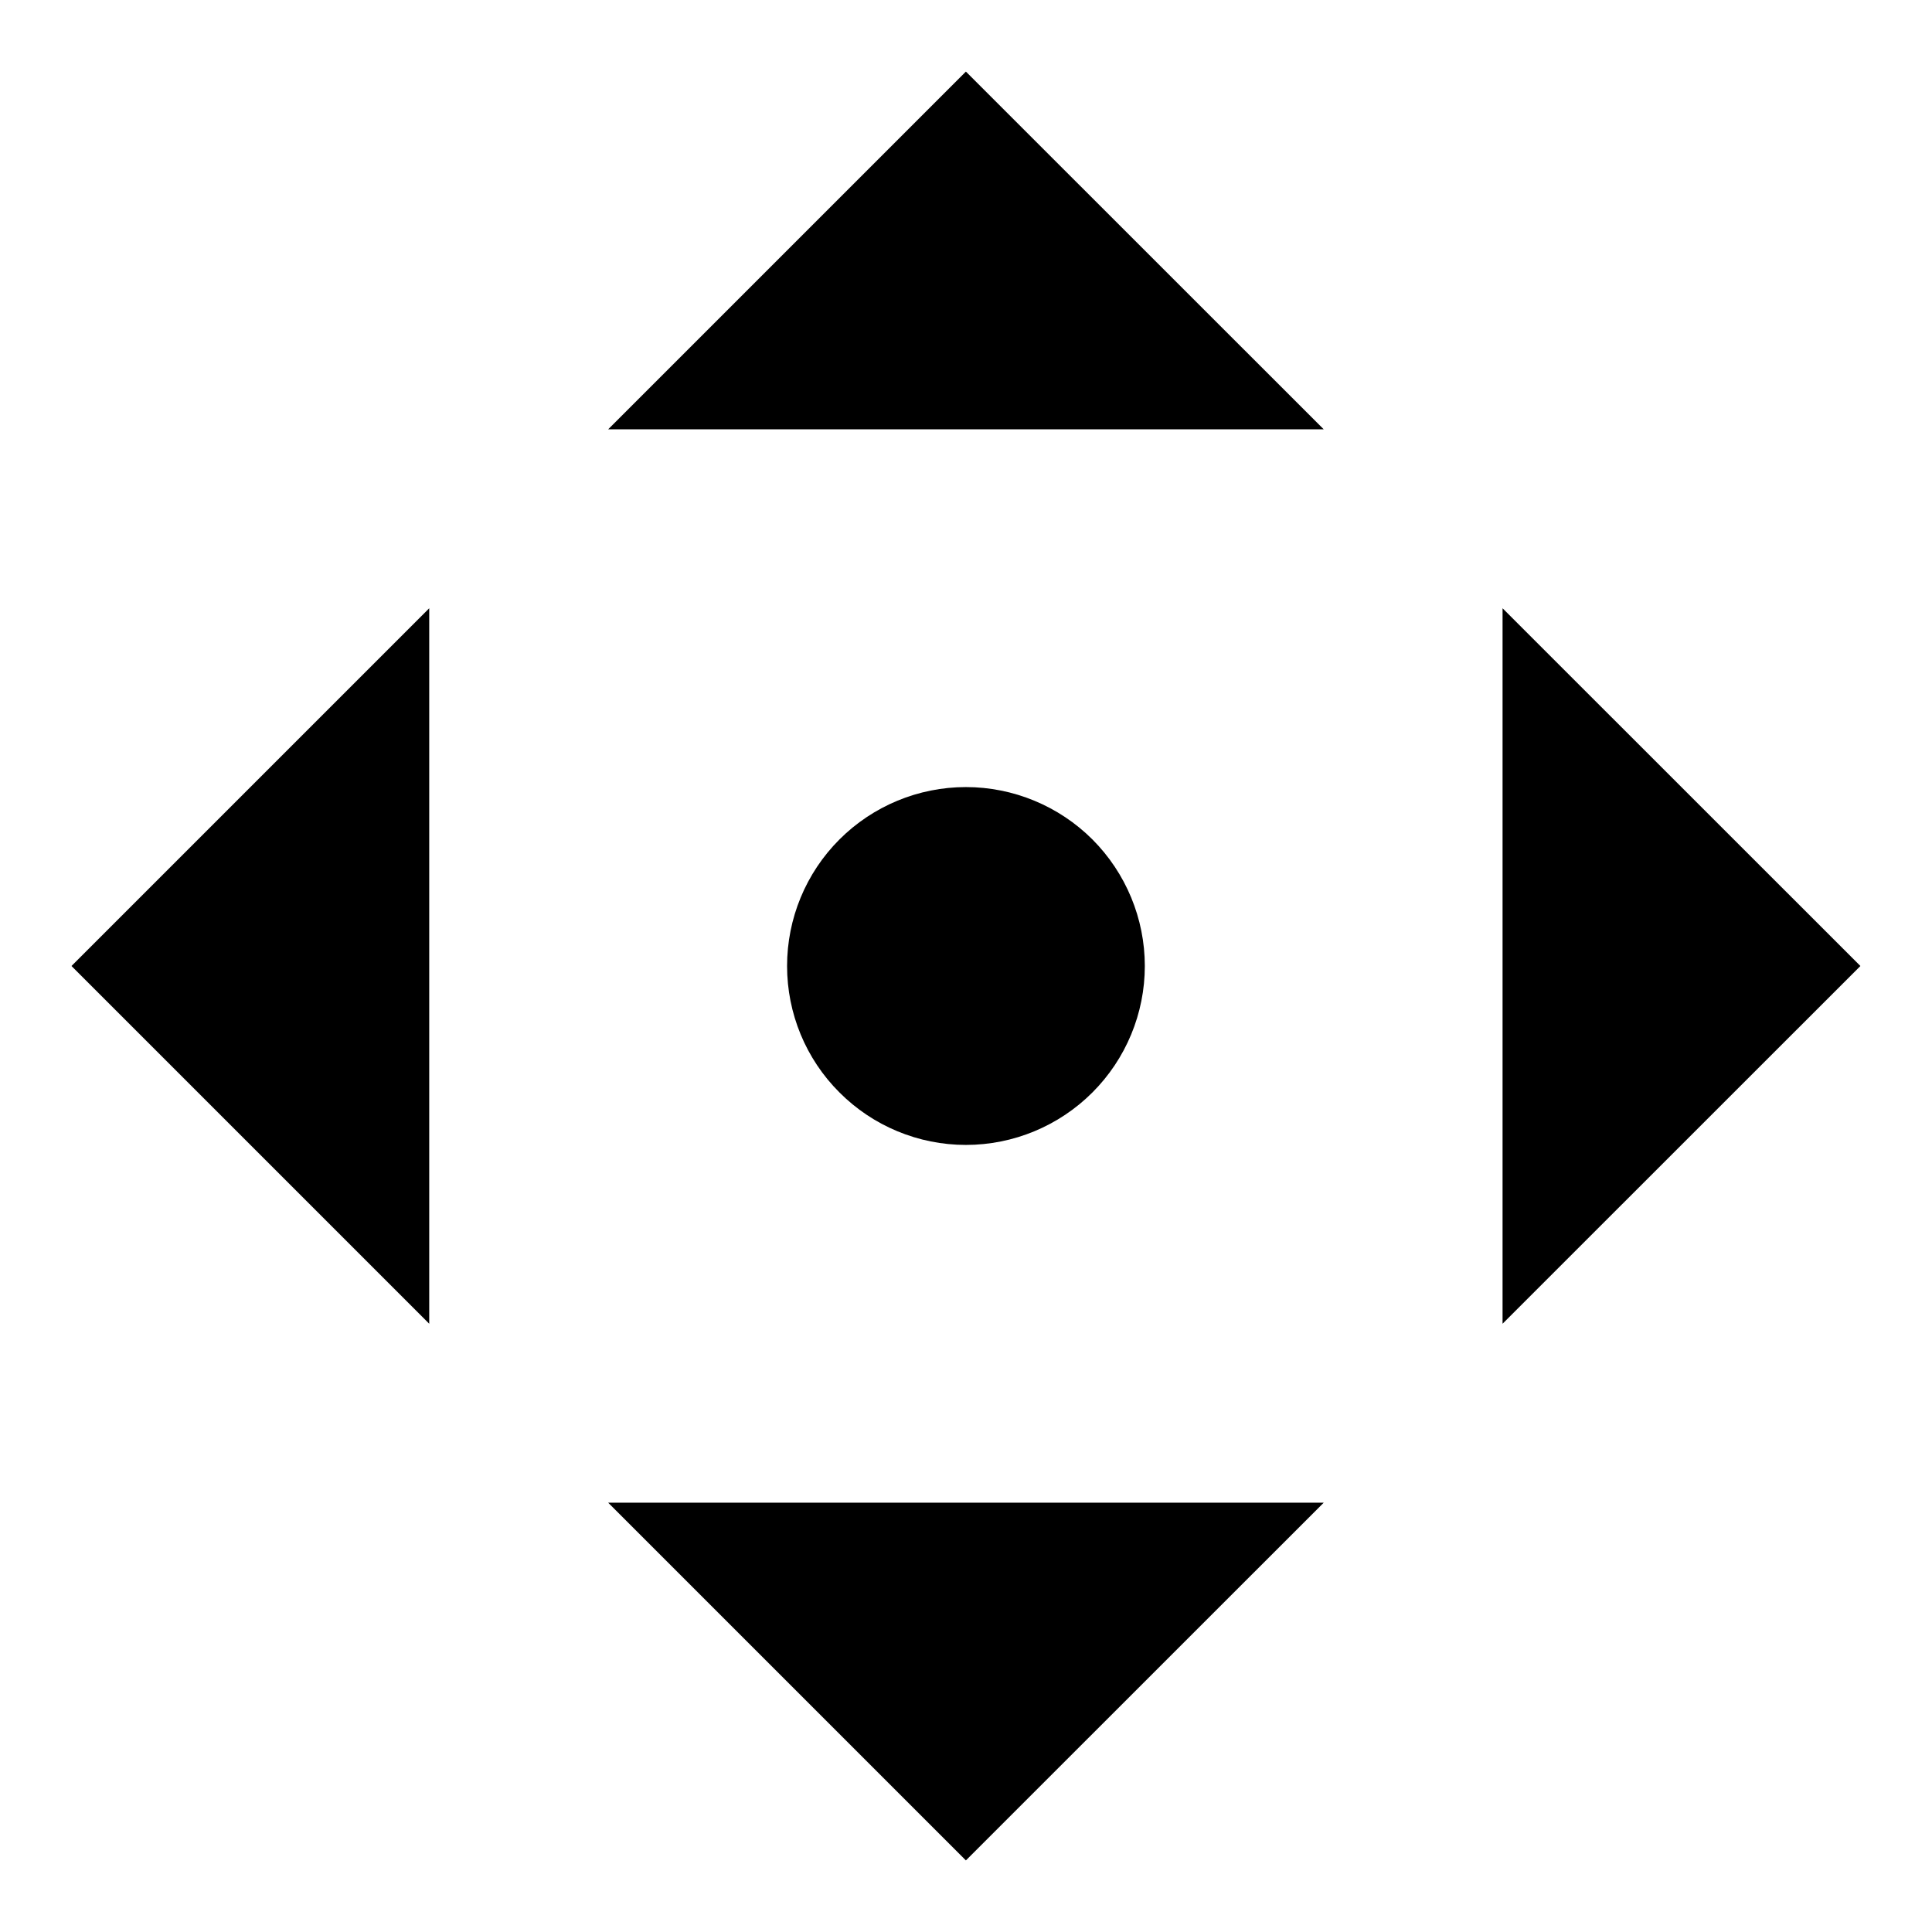 <svg width="18" height="18" viewBox="0 0 18 18" fill="none" xmlns="http://www.w3.org/2000/svg">
<path d="M8.999 17.333L5.666 14H12.333L8.999 17.333ZM8.999 0.667L12.333 4H5.666L8.999 0.667ZM8.999 10.667C8.557 10.667 8.133 10.491 7.821 10.178C7.508 9.866 7.333 9.442 7.333 9C7.333 8.558 7.508 8.134 7.821 7.821C8.133 7.509 8.557 7.333 8.999 7.333C9.441 7.333 9.865 7.509 10.178 7.821C10.49 8.134 10.666 8.558 10.666 9C10.666 9.442 10.49 9.866 10.178 10.178C9.865 10.491 9.441 10.667 8.999 10.667ZM0.666 9L3.999 5.667V12.333L0.666 9ZM17.333 9L13.999 12.333V5.667L17.333 9Z" fill="black"/>
</svg>
